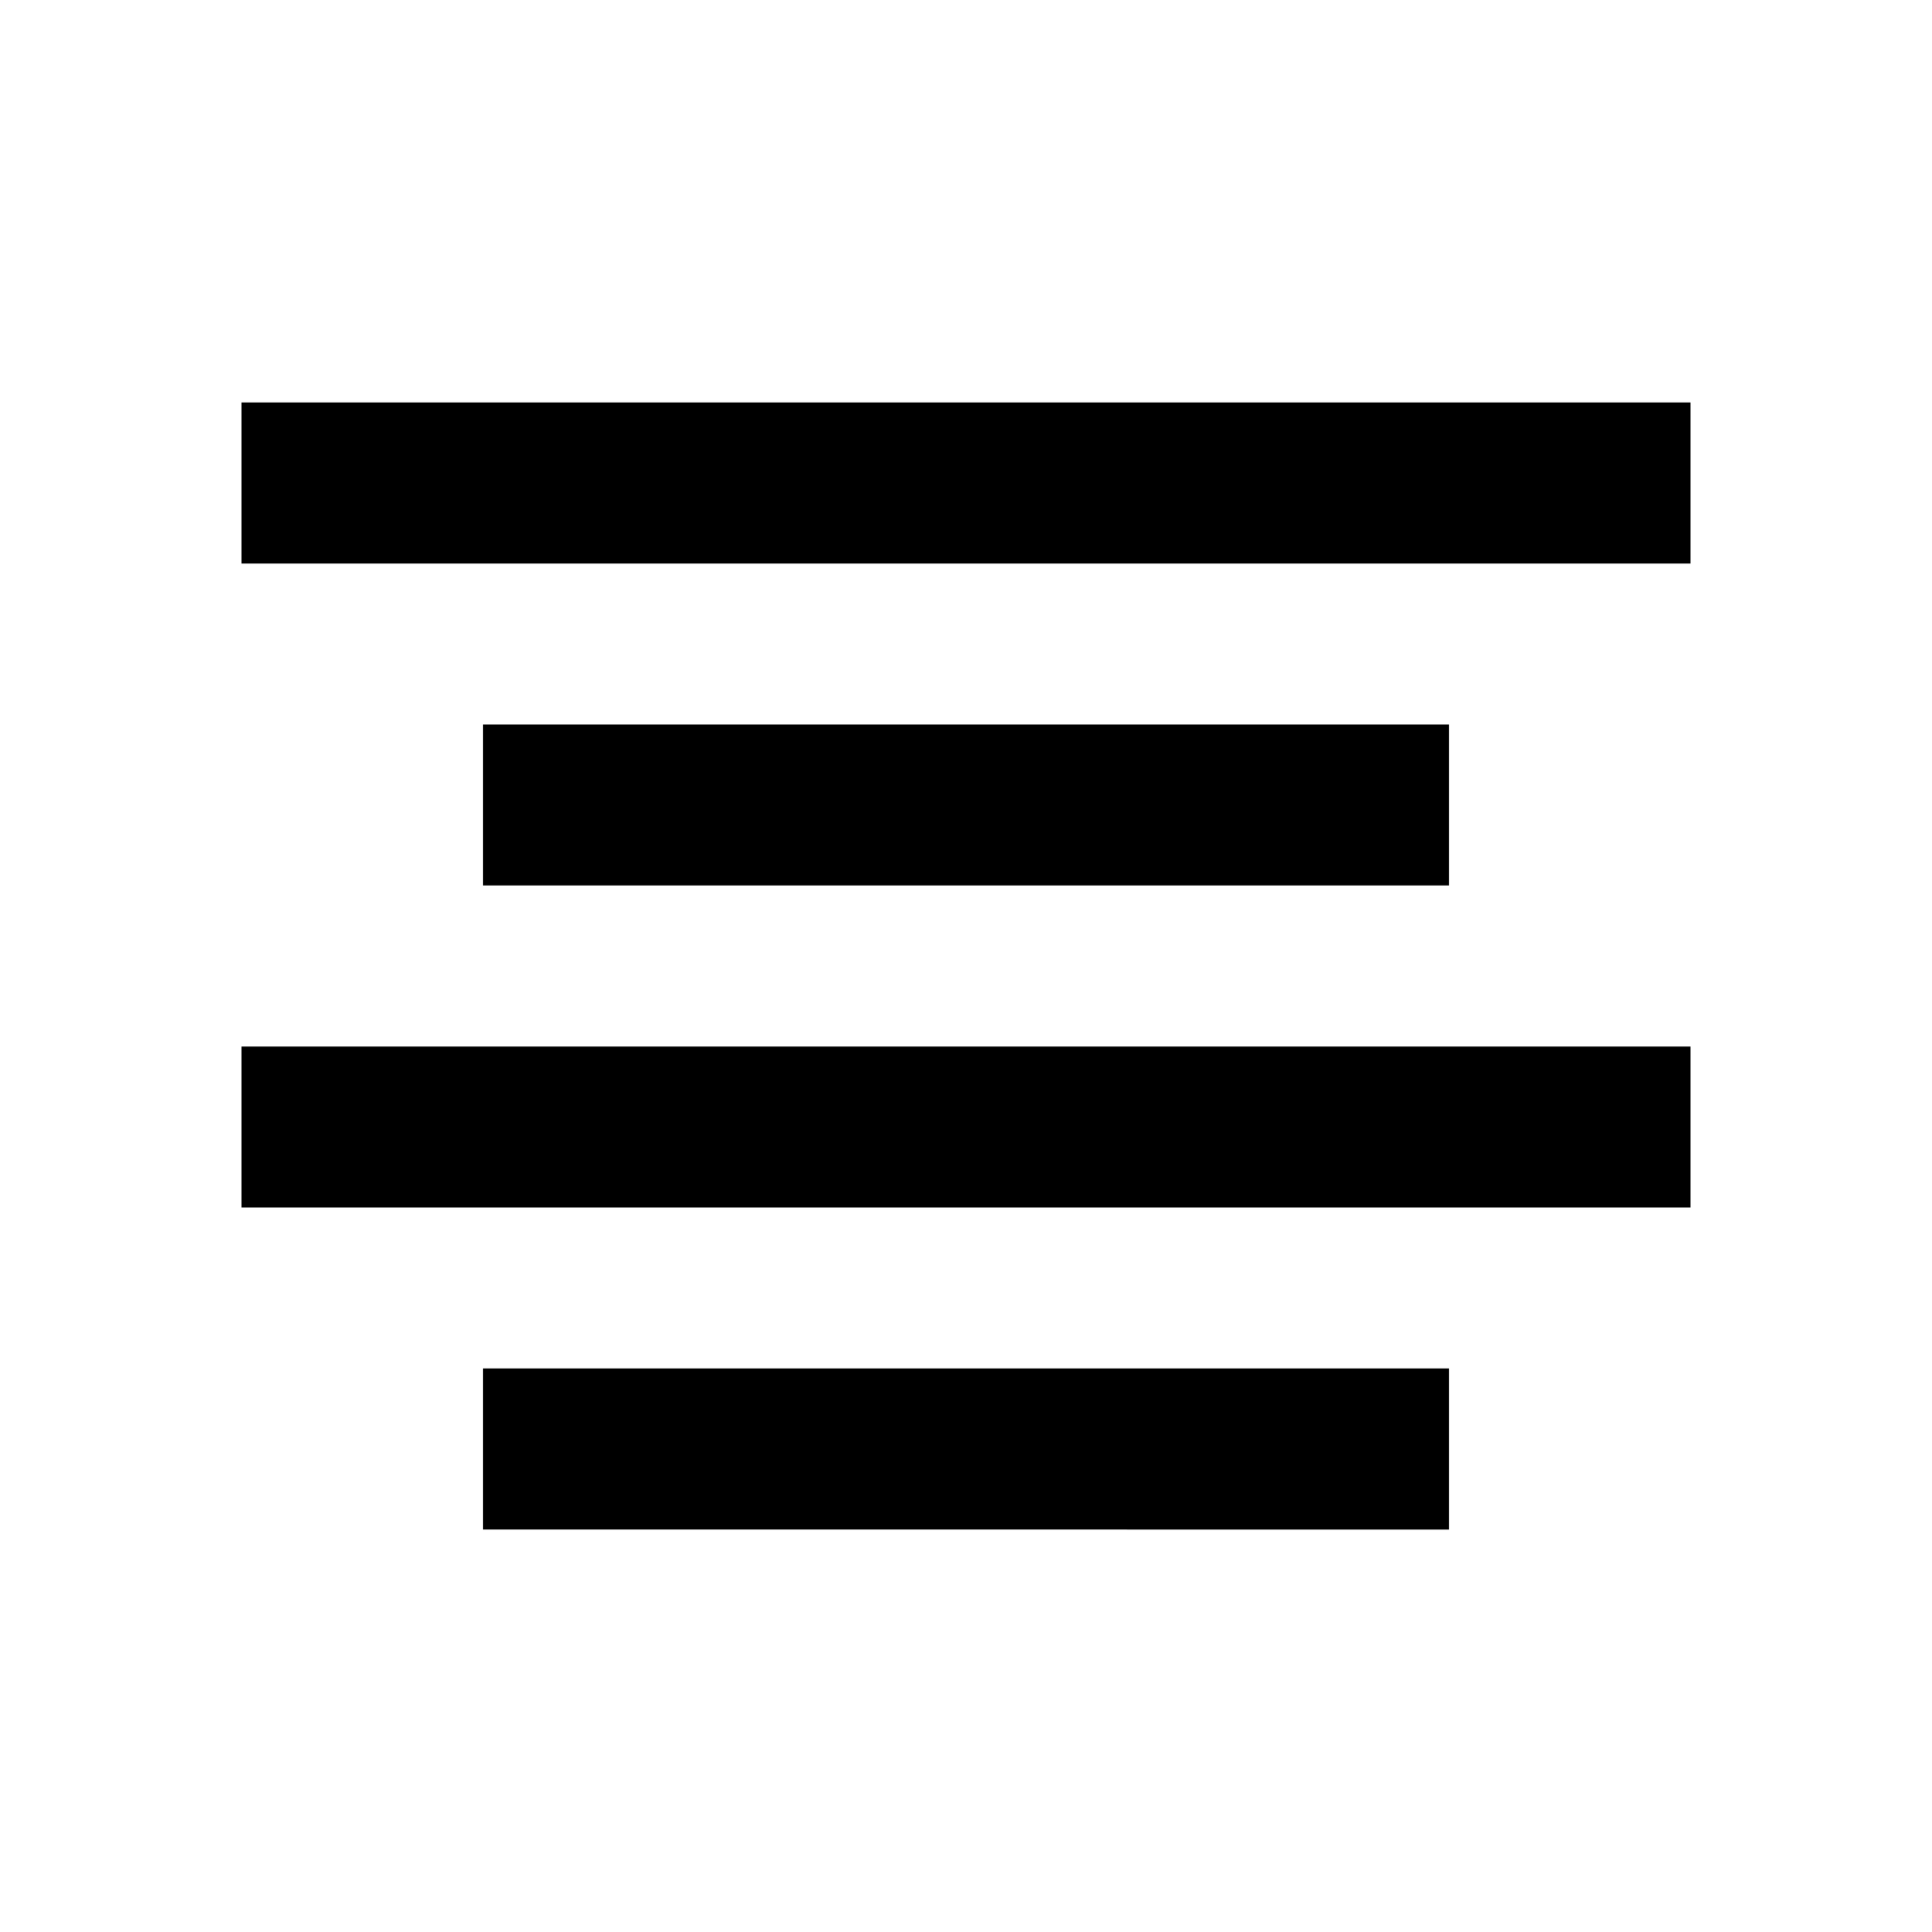 <svg xmlns="http://www.w3.org/2000/svg" width="24" height="24" viewBox="0 0 24 24">
  <g id="align-center" transform="translate(9955.059 1434.195)">
    <rect id="Rectangle_152369" data-name="Rectangle 152369" width="24" height="24" transform="translate(-9955.059 -1434.195)" fill="#fff"/>
    <g id="Align_Center" transform="translate(-9955.059 -1434.195)">
      <path id="Path_4373" data-name="Path 4373" d="M18,9H6v2H18Z"/>
      <path id="Path_4374" data-name="Path 4374" d="M18,17H6v2H18Z"/>
      <path id="Path_4375" data-name="Path 4375" d="M21,5H3V7H21Z"/>
      <path id="Path_4376" data-name="Path 4376" d="M21,13H3v2H21Z"/>
    </g>
  </g>
</svg>
